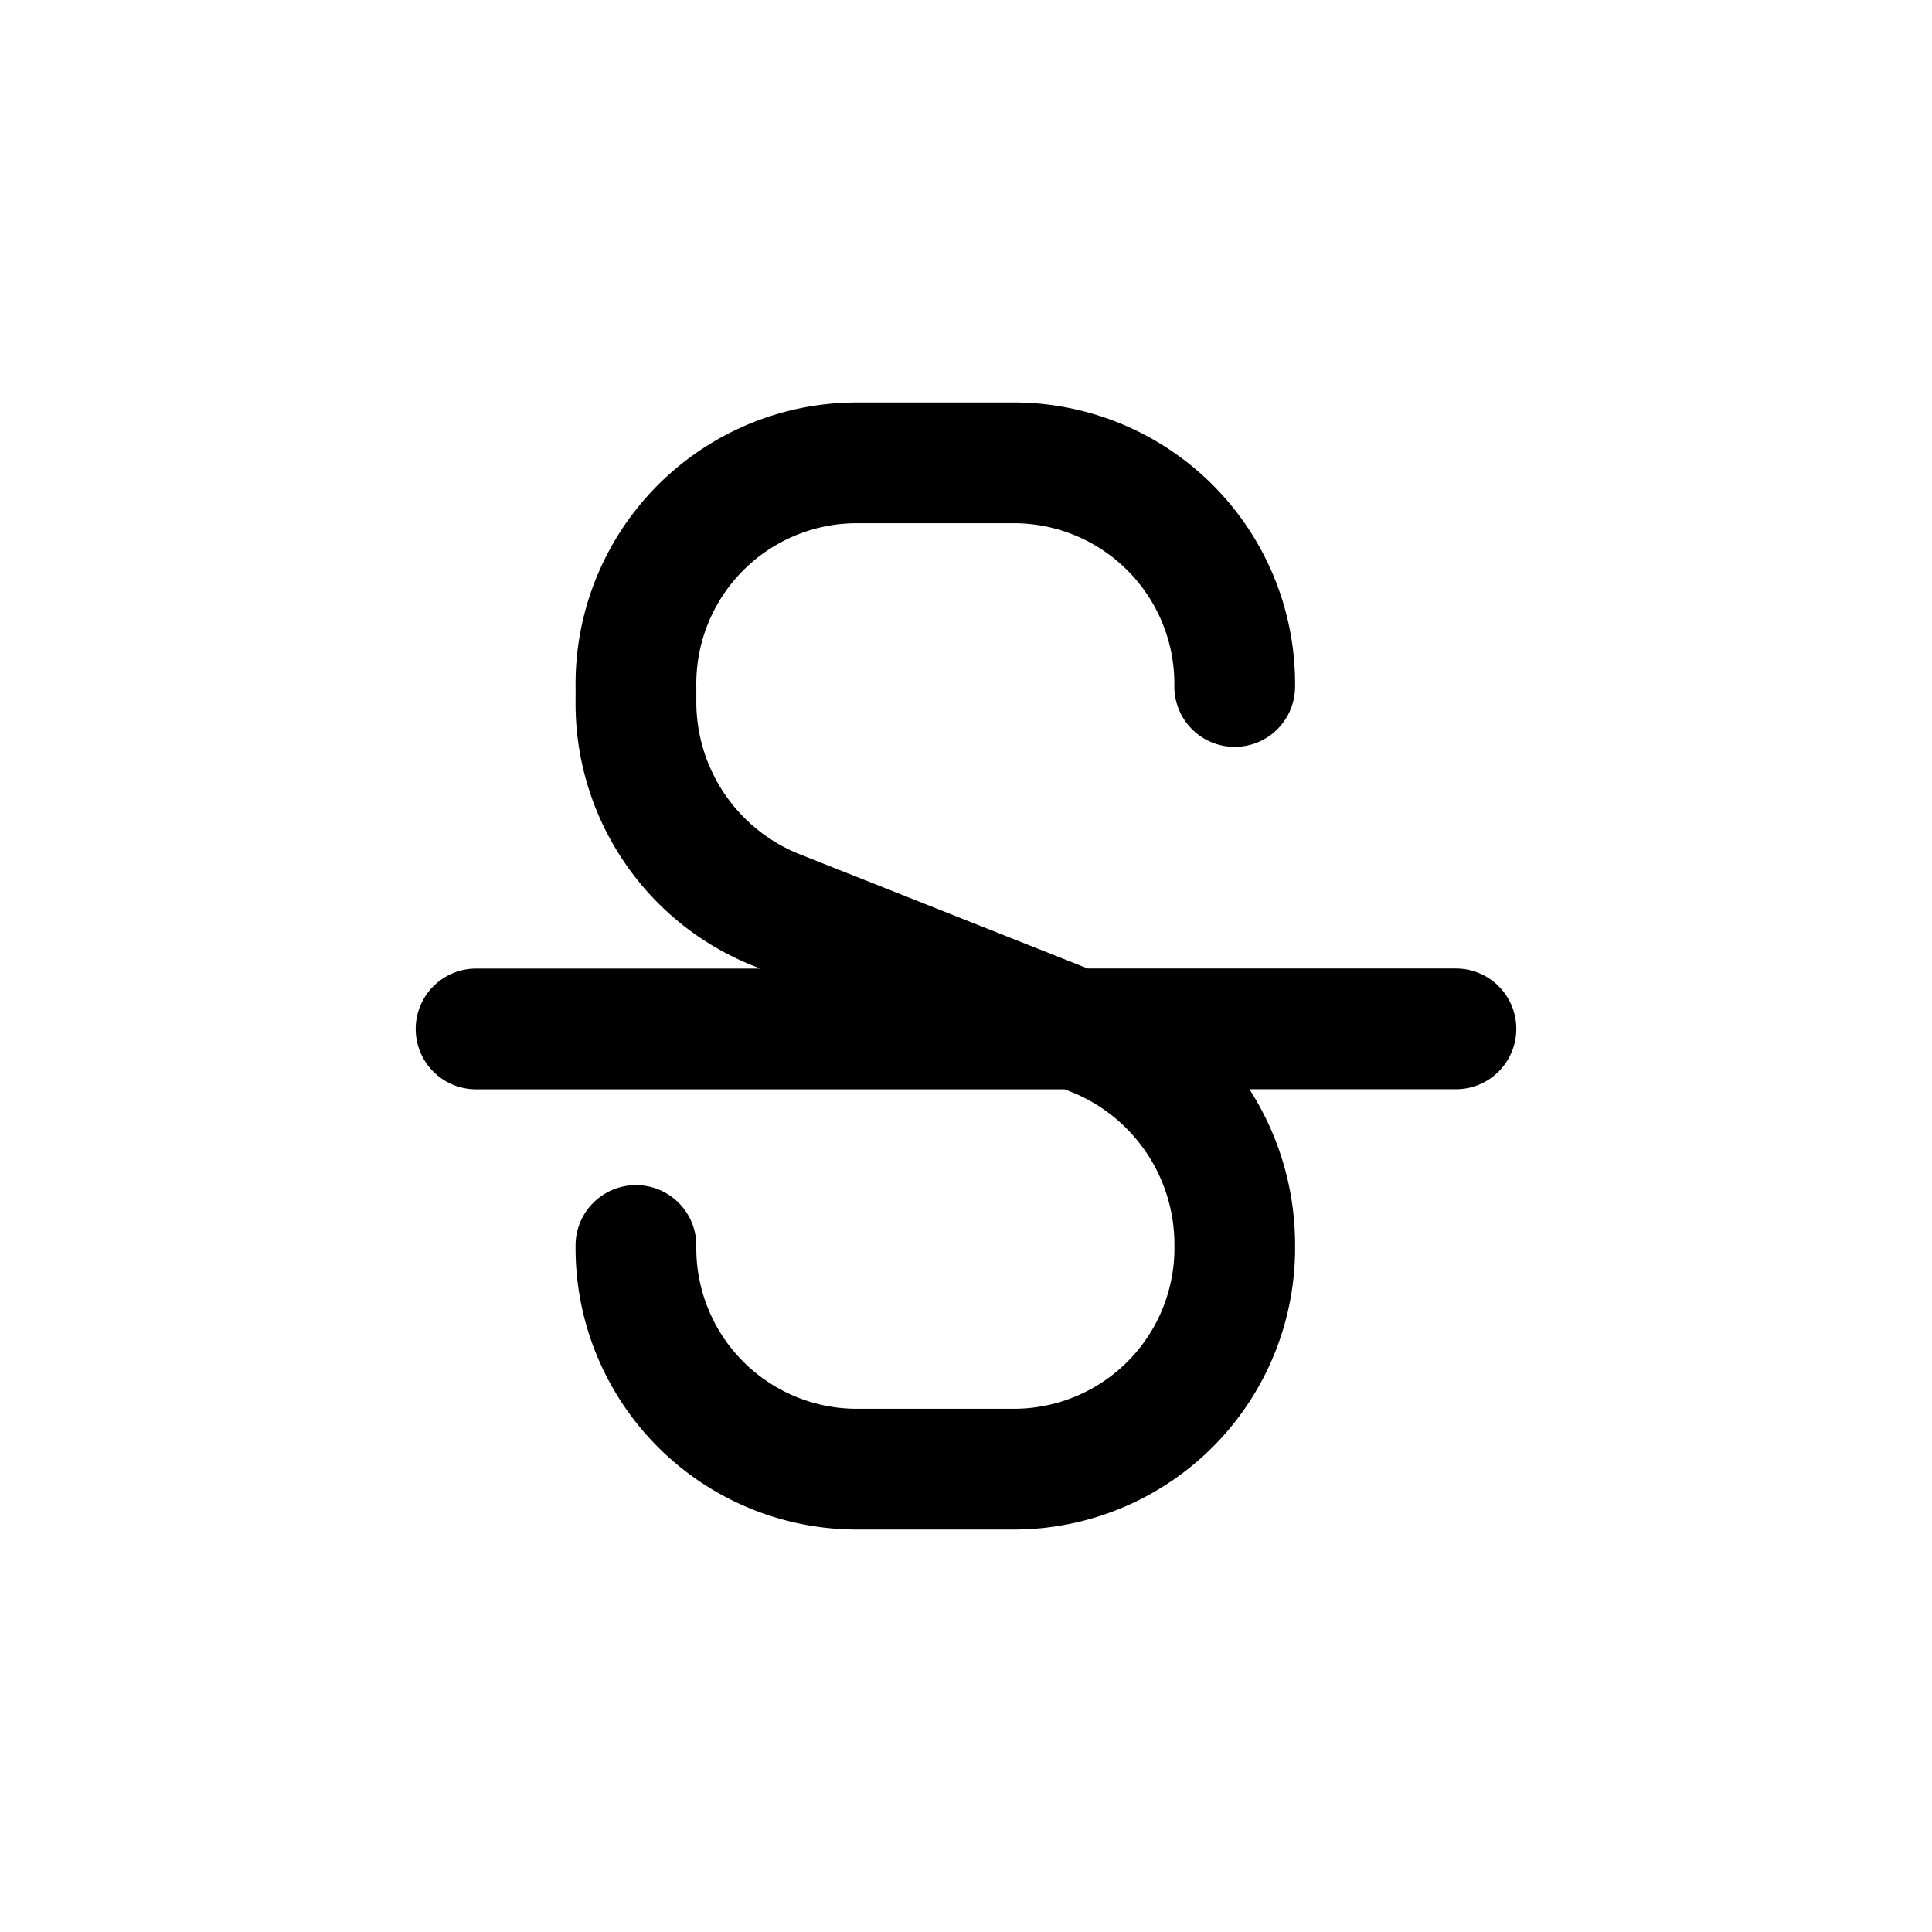 <svg id="icons" xmlns="http://www.w3.org/2000/svg" viewBox="0 0 24 24"><title>02-08-strike-m</title><rect id="canvas" width="24" height="24" style="fill:none"/><path d="M18.836,12.781a.75.75,0,0,0-.75-.75H13.513L9.907,10.601a2.039,2.039,0,0,1-1.257-1.894V8.528A1.995,1.995,0,0,1,10.605,6.5h2.028a1.995,1.995,0,0,1,1.955,2.028.75.75,0,1,0,1.5,0A3.496,3.496,0,0,0,12.634,5H10.605A3.496,3.496,0,0,0,7.15,8.528v.179a3.507,3.507,0,0,0,2.203,3.289l.091.036H5.914a.75.75,0,1,0,0,1.5H13.225l.107.042a2.041,2.041,0,0,1,1.257,1.898A1.995,1.995,0,0,1,12.634,17.5H10.605a1.995,1.995,0,0,1-1.955-2.028.75.75,0,0,0-1.5,0A3.496,3.496,0,0,0,10.605,19h2.028a3.497,3.497,0,0,0,3.455-3.532,3.572,3.572,0,0,0-.567-1.937h2.564A.75.75,0,0,0,18.836,12.781Z"/></svg>